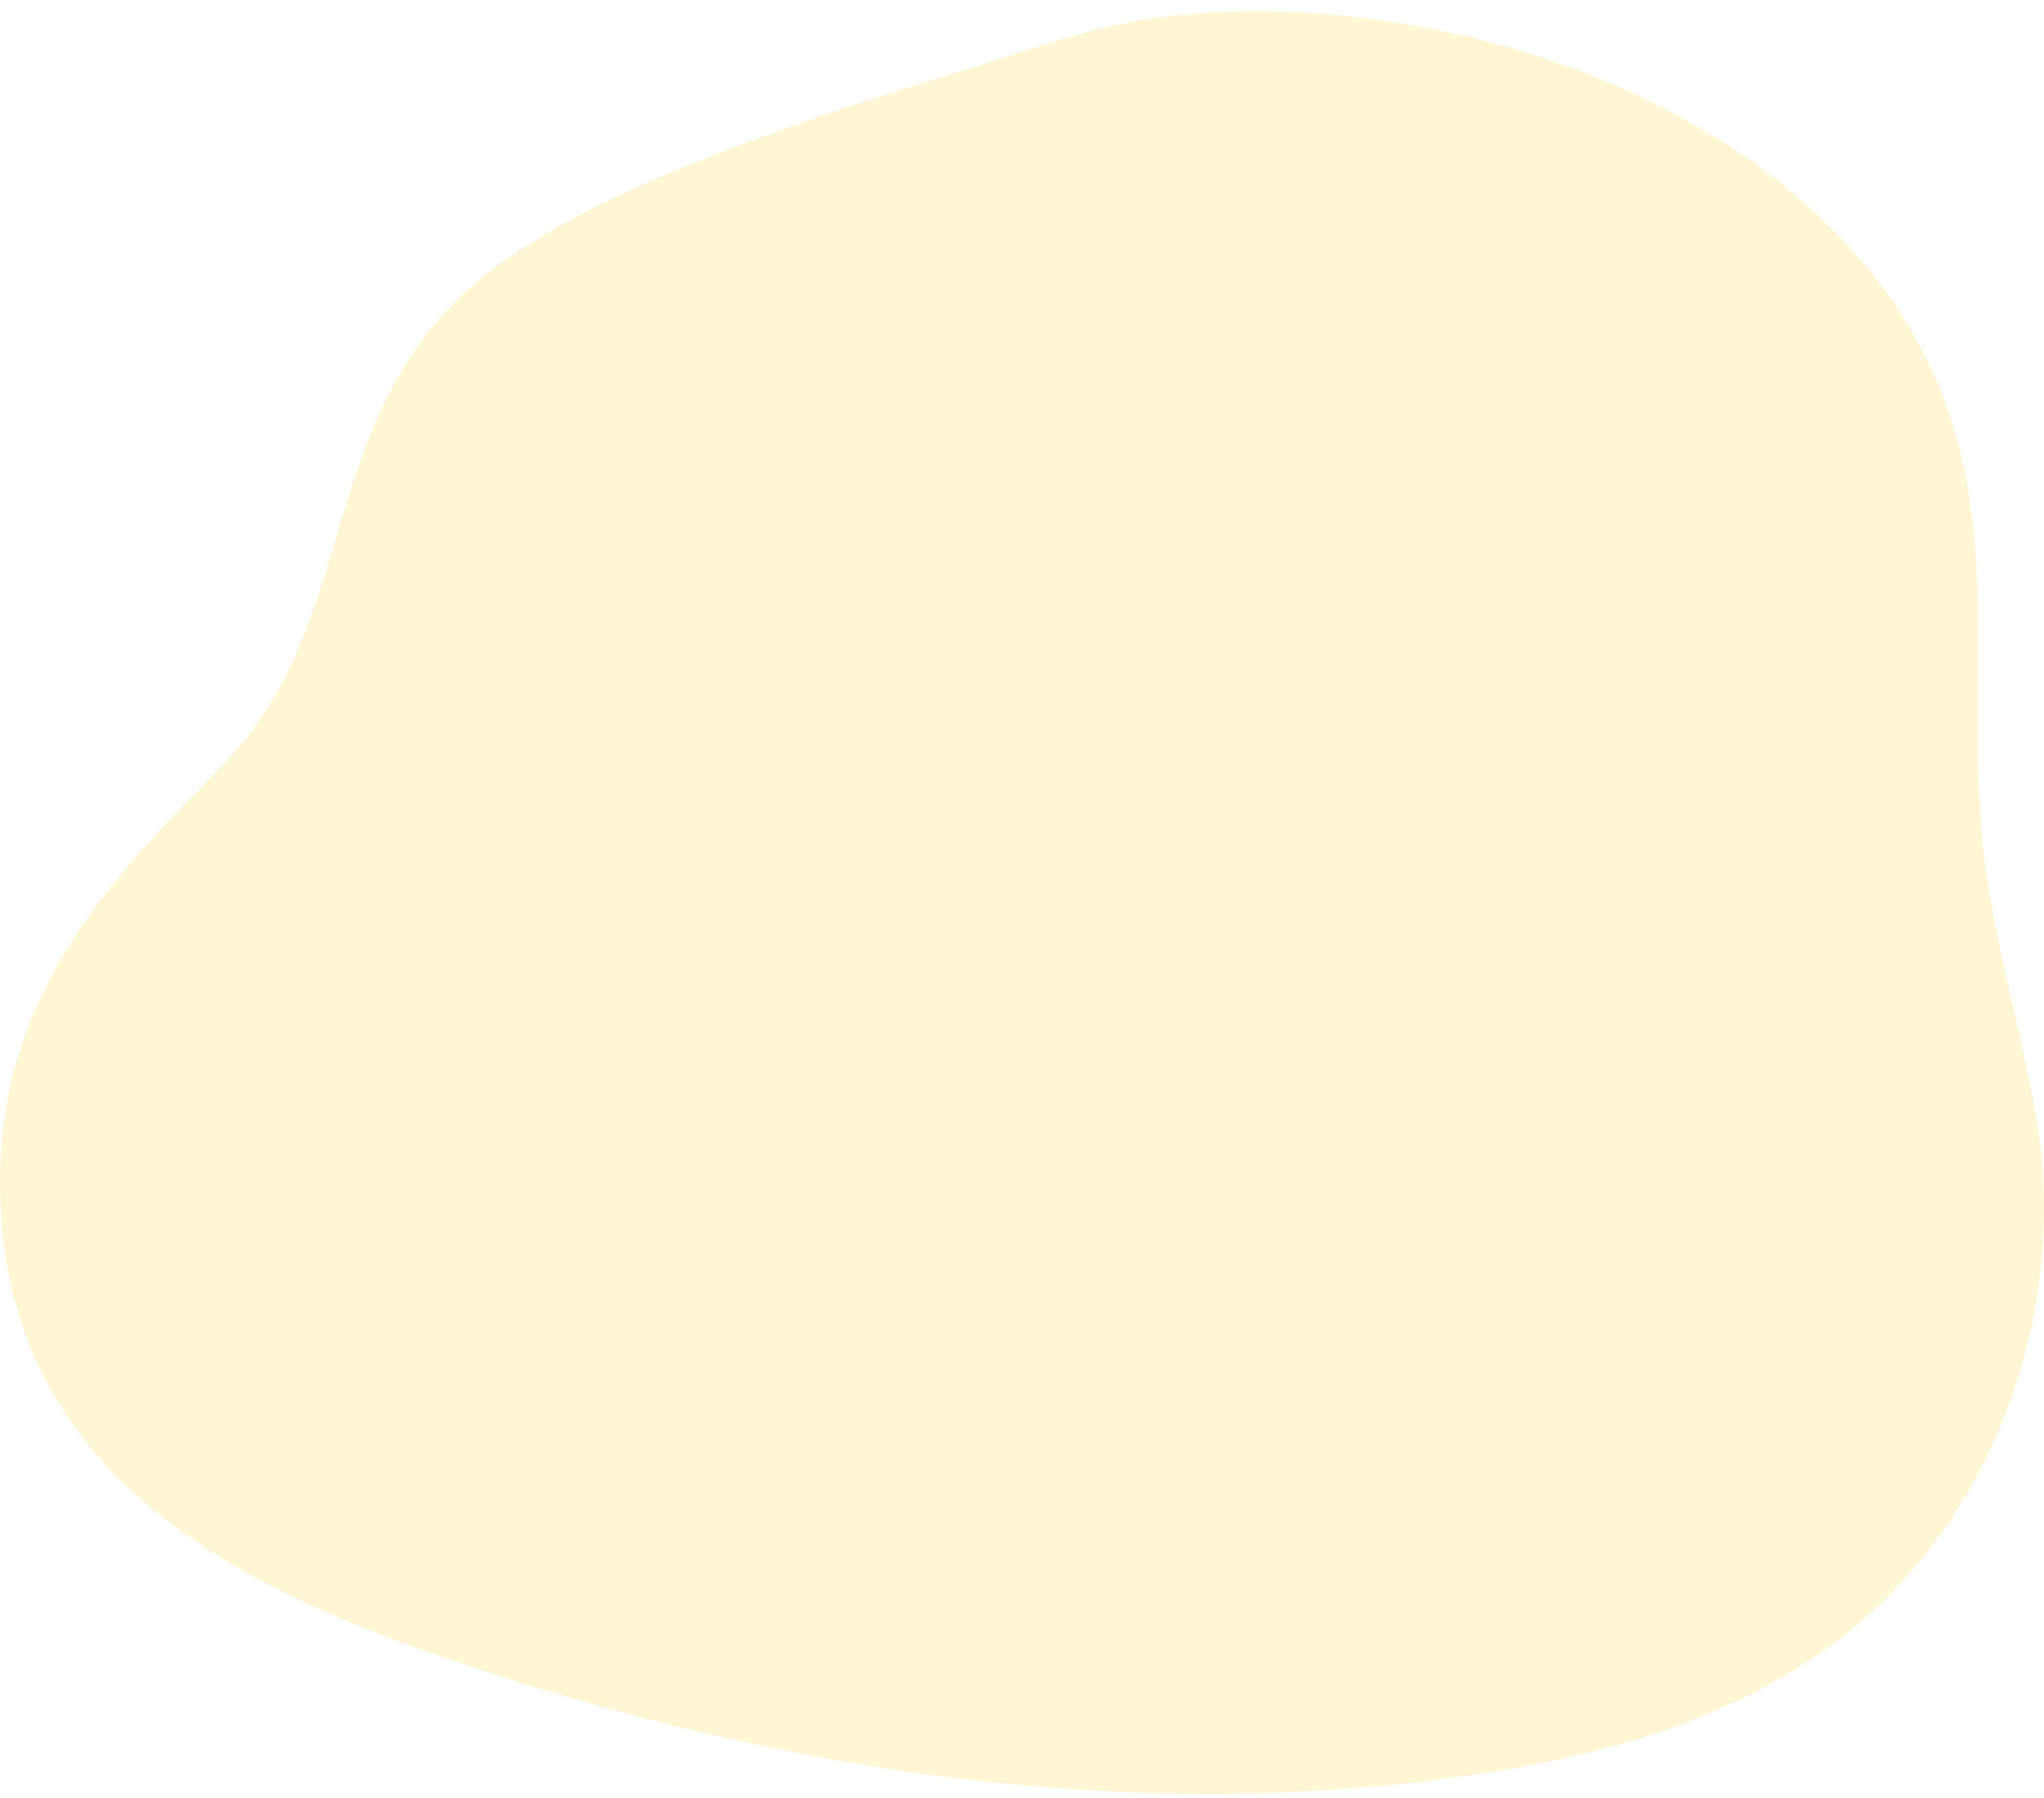 <svg width="133" height="117" fill="none" xmlns="http://www.w3.org/2000/svg"><path opacity=".18" d="M73.674 1.423a37.07 37.07 0 00-4.945 1.243c-10.724 3.498-31.098 8.918-39.046 16.9-9.215 9.274-6.388 21.48-15.642 30.7C6.376 57.892-.019 65.36 0 76.933c.031 20.393 17.645 27.48 34.114 32.618 19.511 6.079 40.262 8.875 60.608 6.098 8.627-1.176 17.335-3.439 24.374-8.557 10.528-7.648 15.59-21.688 13.402-34.387-1.11-6.444-3.051-12.267-3.58-18.888-.69-8.627.765-17.483-1.768-25.919-4.412-14.695-19.849-23.53-34.953-26.206-6.11-1.09-12.438-1.376-18.523-.27z" fill="#FFD21C"/></svg>
